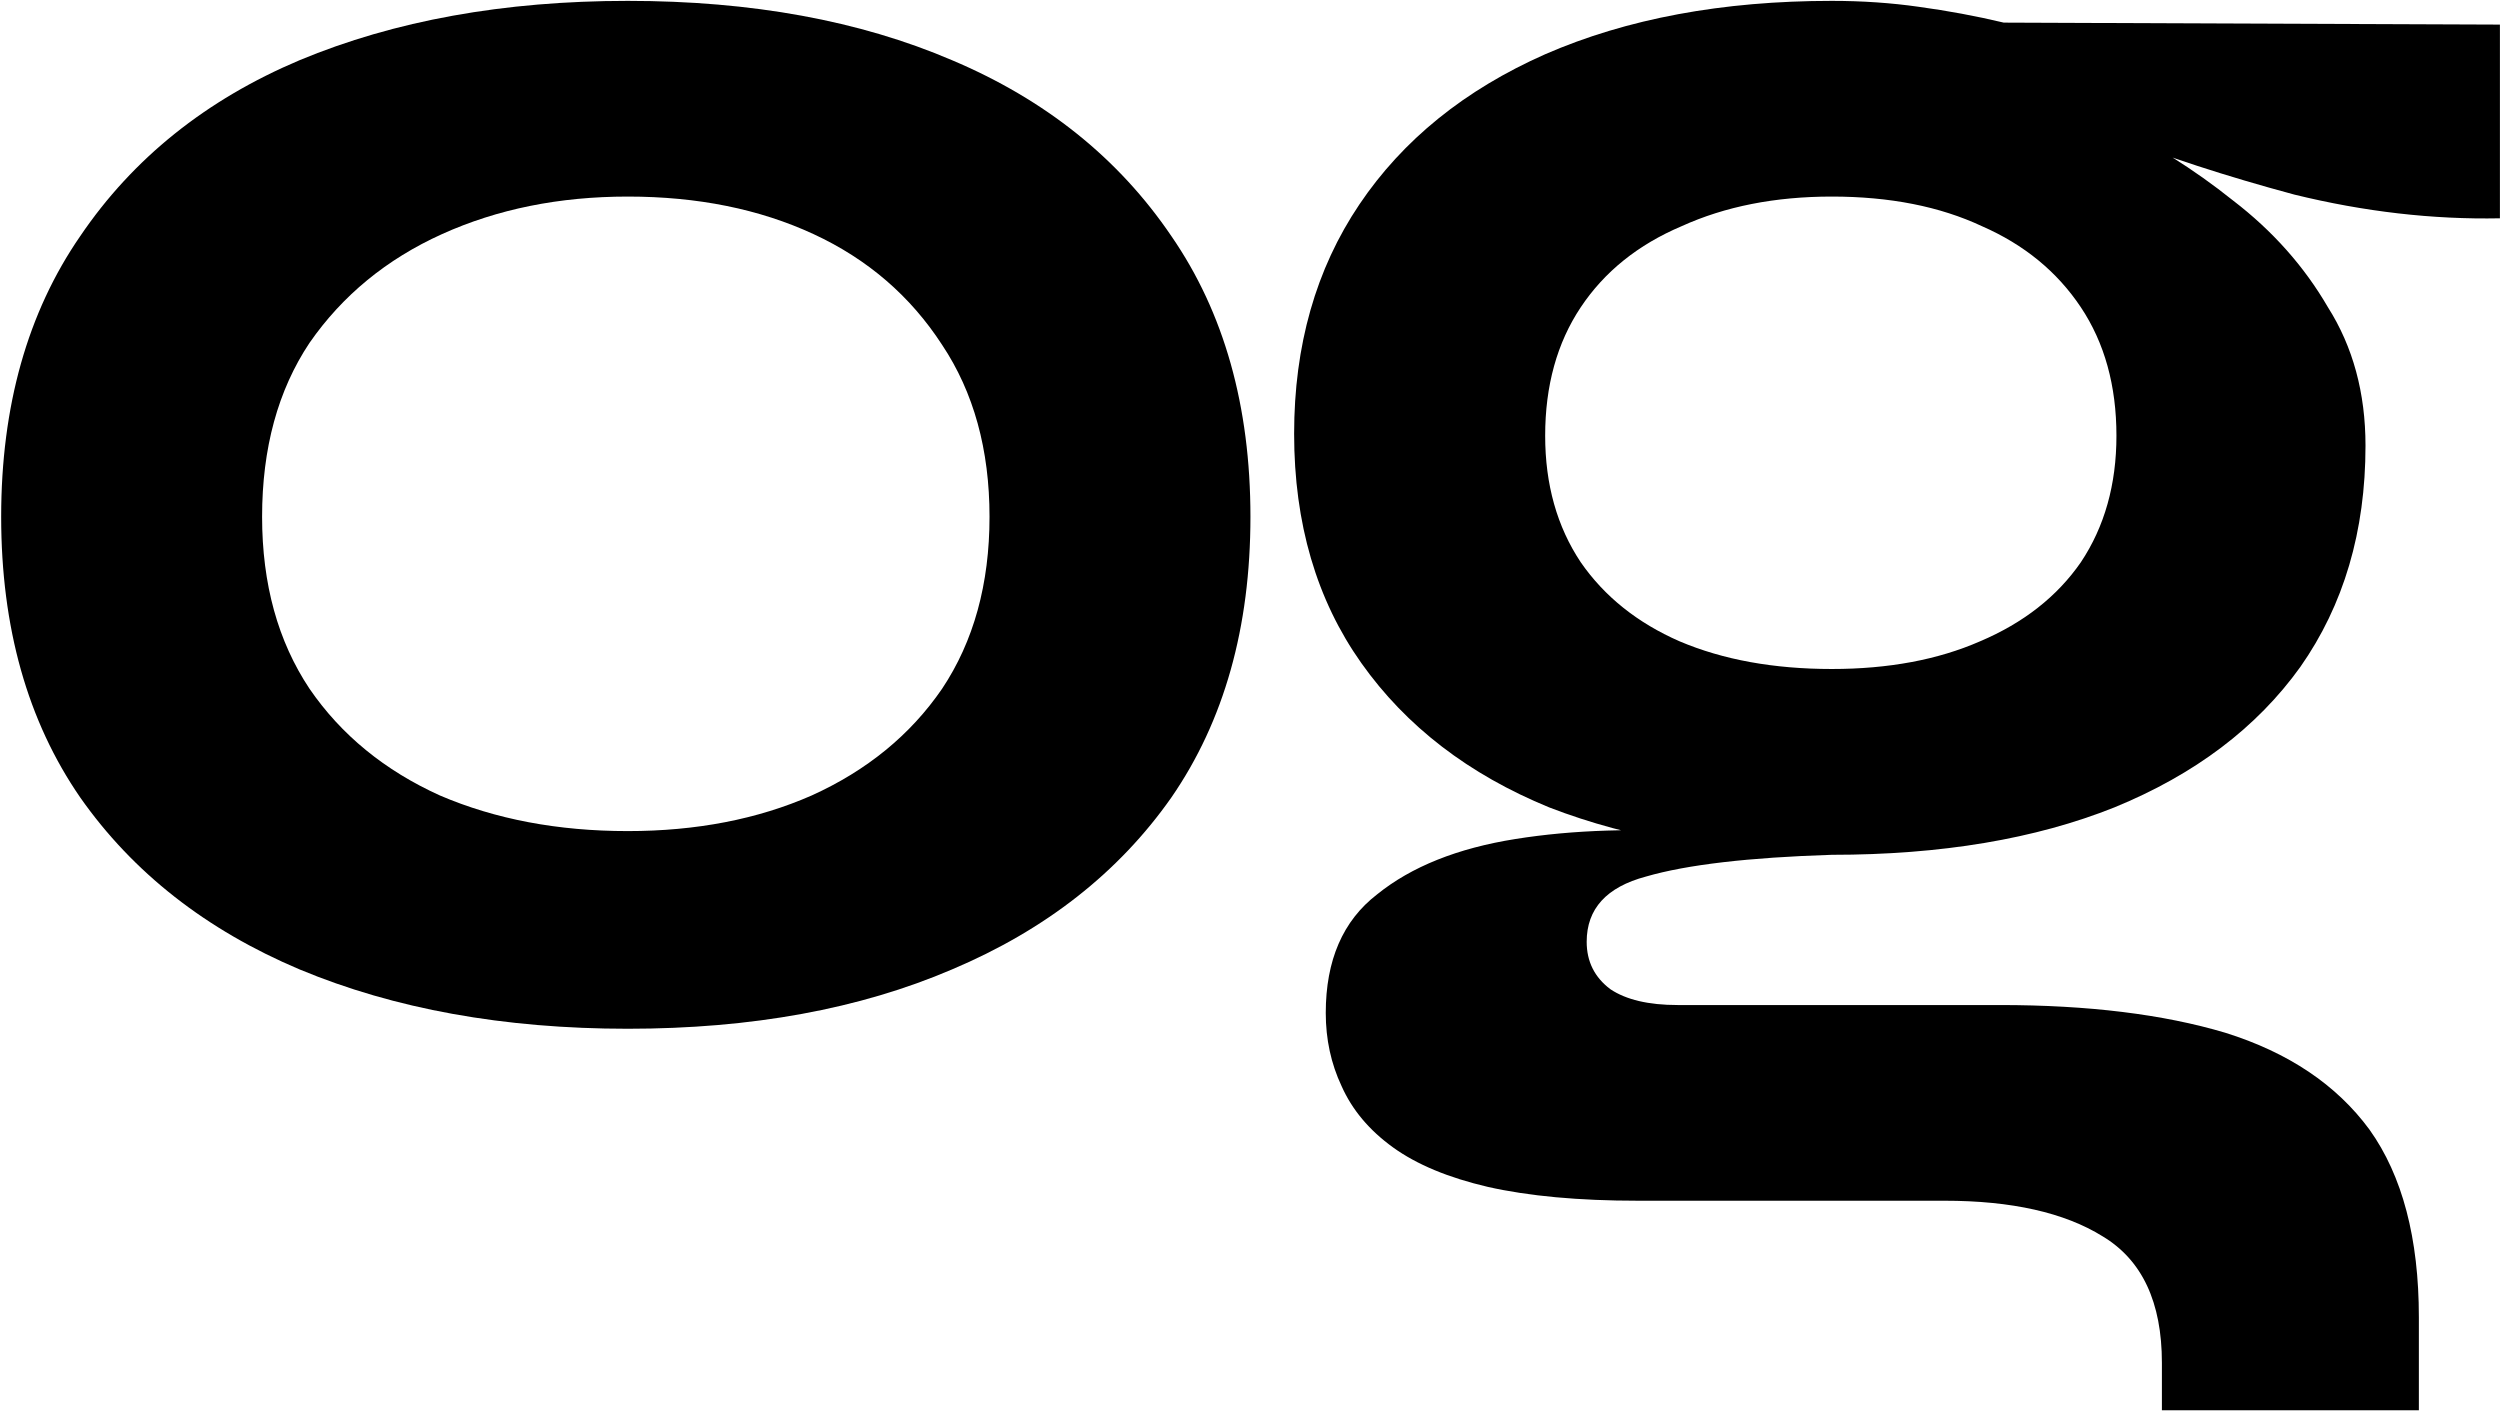 <svg width="893" height="504" viewBox="0 0 893 504" fill="none" xmlns="http://www.w3.org/2000/svg">
<path d="M654.316 305.337C616.188 305.337 582.532 299.688 553.347 288.391C524.633 276.623 502.274 259.442 486.27 236.848C470.266 214.253 462.263 186.952 462.263 154.943C462.263 123.405 470.03 96.103 485.564 73.038C501.098 49.973 523.221 32.086 551.935 19.377C581.119 6.667 615.246 0.312 654.316 0.312C665.142 0.312 675.498 1.019 685.383 2.431C695.739 3.843 705.859 5.726 715.744 8.079L892.969 8.785V77.981C868.963 78.451 844.485 75.627 819.537 69.508C795.06 62.918 773.407 55.857 754.578 48.326L752.46 43.383C768.465 50.914 783.528 60.329 797.649 71.626C811.771 82.453 823.068 95.162 831.541 109.754C840.484 123.876 844.956 140.351 844.956 159.179C844.956 189.776 837.189 216.136 821.656 238.26C806.122 259.913 783.998 276.623 755.285 288.391C727.042 299.688 693.385 305.337 654.316 305.337ZM772.23 503.744V486.798C772.23 465.145 765.17 450.082 751.048 441.609C737.397 433.136 718.569 428.9 694.562 428.9H585.12C563.938 428.9 546.051 427.253 531.459 423.957C517.337 420.662 506.04 415.955 497.567 409.836C489.094 403.717 482.975 396.421 479.209 387.948C475.443 379.945 473.561 371.237 473.561 361.823C473.561 342.994 479.68 328.873 491.919 319.458C504.157 309.573 520.632 302.983 541.344 299.688C562.055 296.393 584.885 295.687 609.833 297.57L654.316 305.337C624.661 306.278 602.537 308.867 587.945 313.104C573.823 316.869 566.763 324.636 566.763 336.404C566.763 343.465 569.587 349.113 575.235 353.35C580.884 357.116 588.886 358.999 599.242 358.999H714.332C745.87 358.999 772.701 362.294 794.825 368.884C817.419 375.944 834.6 387.477 846.368 403.481C858.136 419.956 864.02 442.315 864.02 470.558V503.744H772.23ZM654.316 238.966C674.557 238.966 692.208 235.671 707.271 229.081C722.805 222.491 734.808 213.076 743.281 200.838C751.754 188.128 755.991 173.066 755.991 155.649C755.991 137.762 751.754 122.463 743.281 109.754C734.808 97.045 723.04 87.395 707.978 80.805C692.915 73.744 675.027 70.214 654.316 70.214C634.075 70.214 616.188 73.744 600.654 80.805C585.12 87.395 573.117 97.045 564.644 109.754C556.171 122.463 551.935 137.762 551.935 155.649C551.935 173.066 556.171 188.128 564.644 200.838C573.117 213.076 584.885 222.491 599.948 229.081C615.482 235.671 633.604 238.966 654.316 238.966Z" fill="black"/>
<path d="M224.244 367.471C179.997 367.471 140.928 360.411 107.036 346.289C73.615 332.168 47.49 311.692 28.662 284.861C9.833 257.559 0.419 224.138 0.419 184.598C0.419 145.058 9.833 111.637 28.662 84.335C47.49 56.563 73.615 35.616 107.036 21.495C140.928 7.373 179.997 0.312 224.244 0.312C268.492 0.312 307.091 7.373 340.041 21.495C373.462 35.616 399.586 56.563 418.415 84.335C437.244 111.637 446.658 145.058 446.658 184.598C446.658 224.138 437.244 257.559 418.415 284.861C399.586 311.692 373.462 332.168 340.041 346.289C307.091 360.411 268.492 367.471 224.244 367.471ZM224.244 296.864C248.722 296.864 270.61 292.628 289.909 284.155C309.68 275.211 325.213 262.502 336.51 246.027C347.808 229.081 353.456 208.605 353.456 184.598C353.456 160.592 347.808 140.115 336.51 123.17C325.213 105.753 309.915 92.573 290.616 83.629C271.316 74.686 249.192 70.214 224.244 70.214C199.767 70.214 177.644 74.686 157.873 83.629C138.103 92.573 122.334 105.518 110.566 122.463C99.269 139.409 93.621 160.121 93.621 184.598C93.621 208.605 99.269 229.081 110.566 246.027C121.864 262.502 137.397 275.211 157.167 284.155C176.937 292.628 199.296 296.864 224.244 296.864Z" fill="black"/>
</svg>
